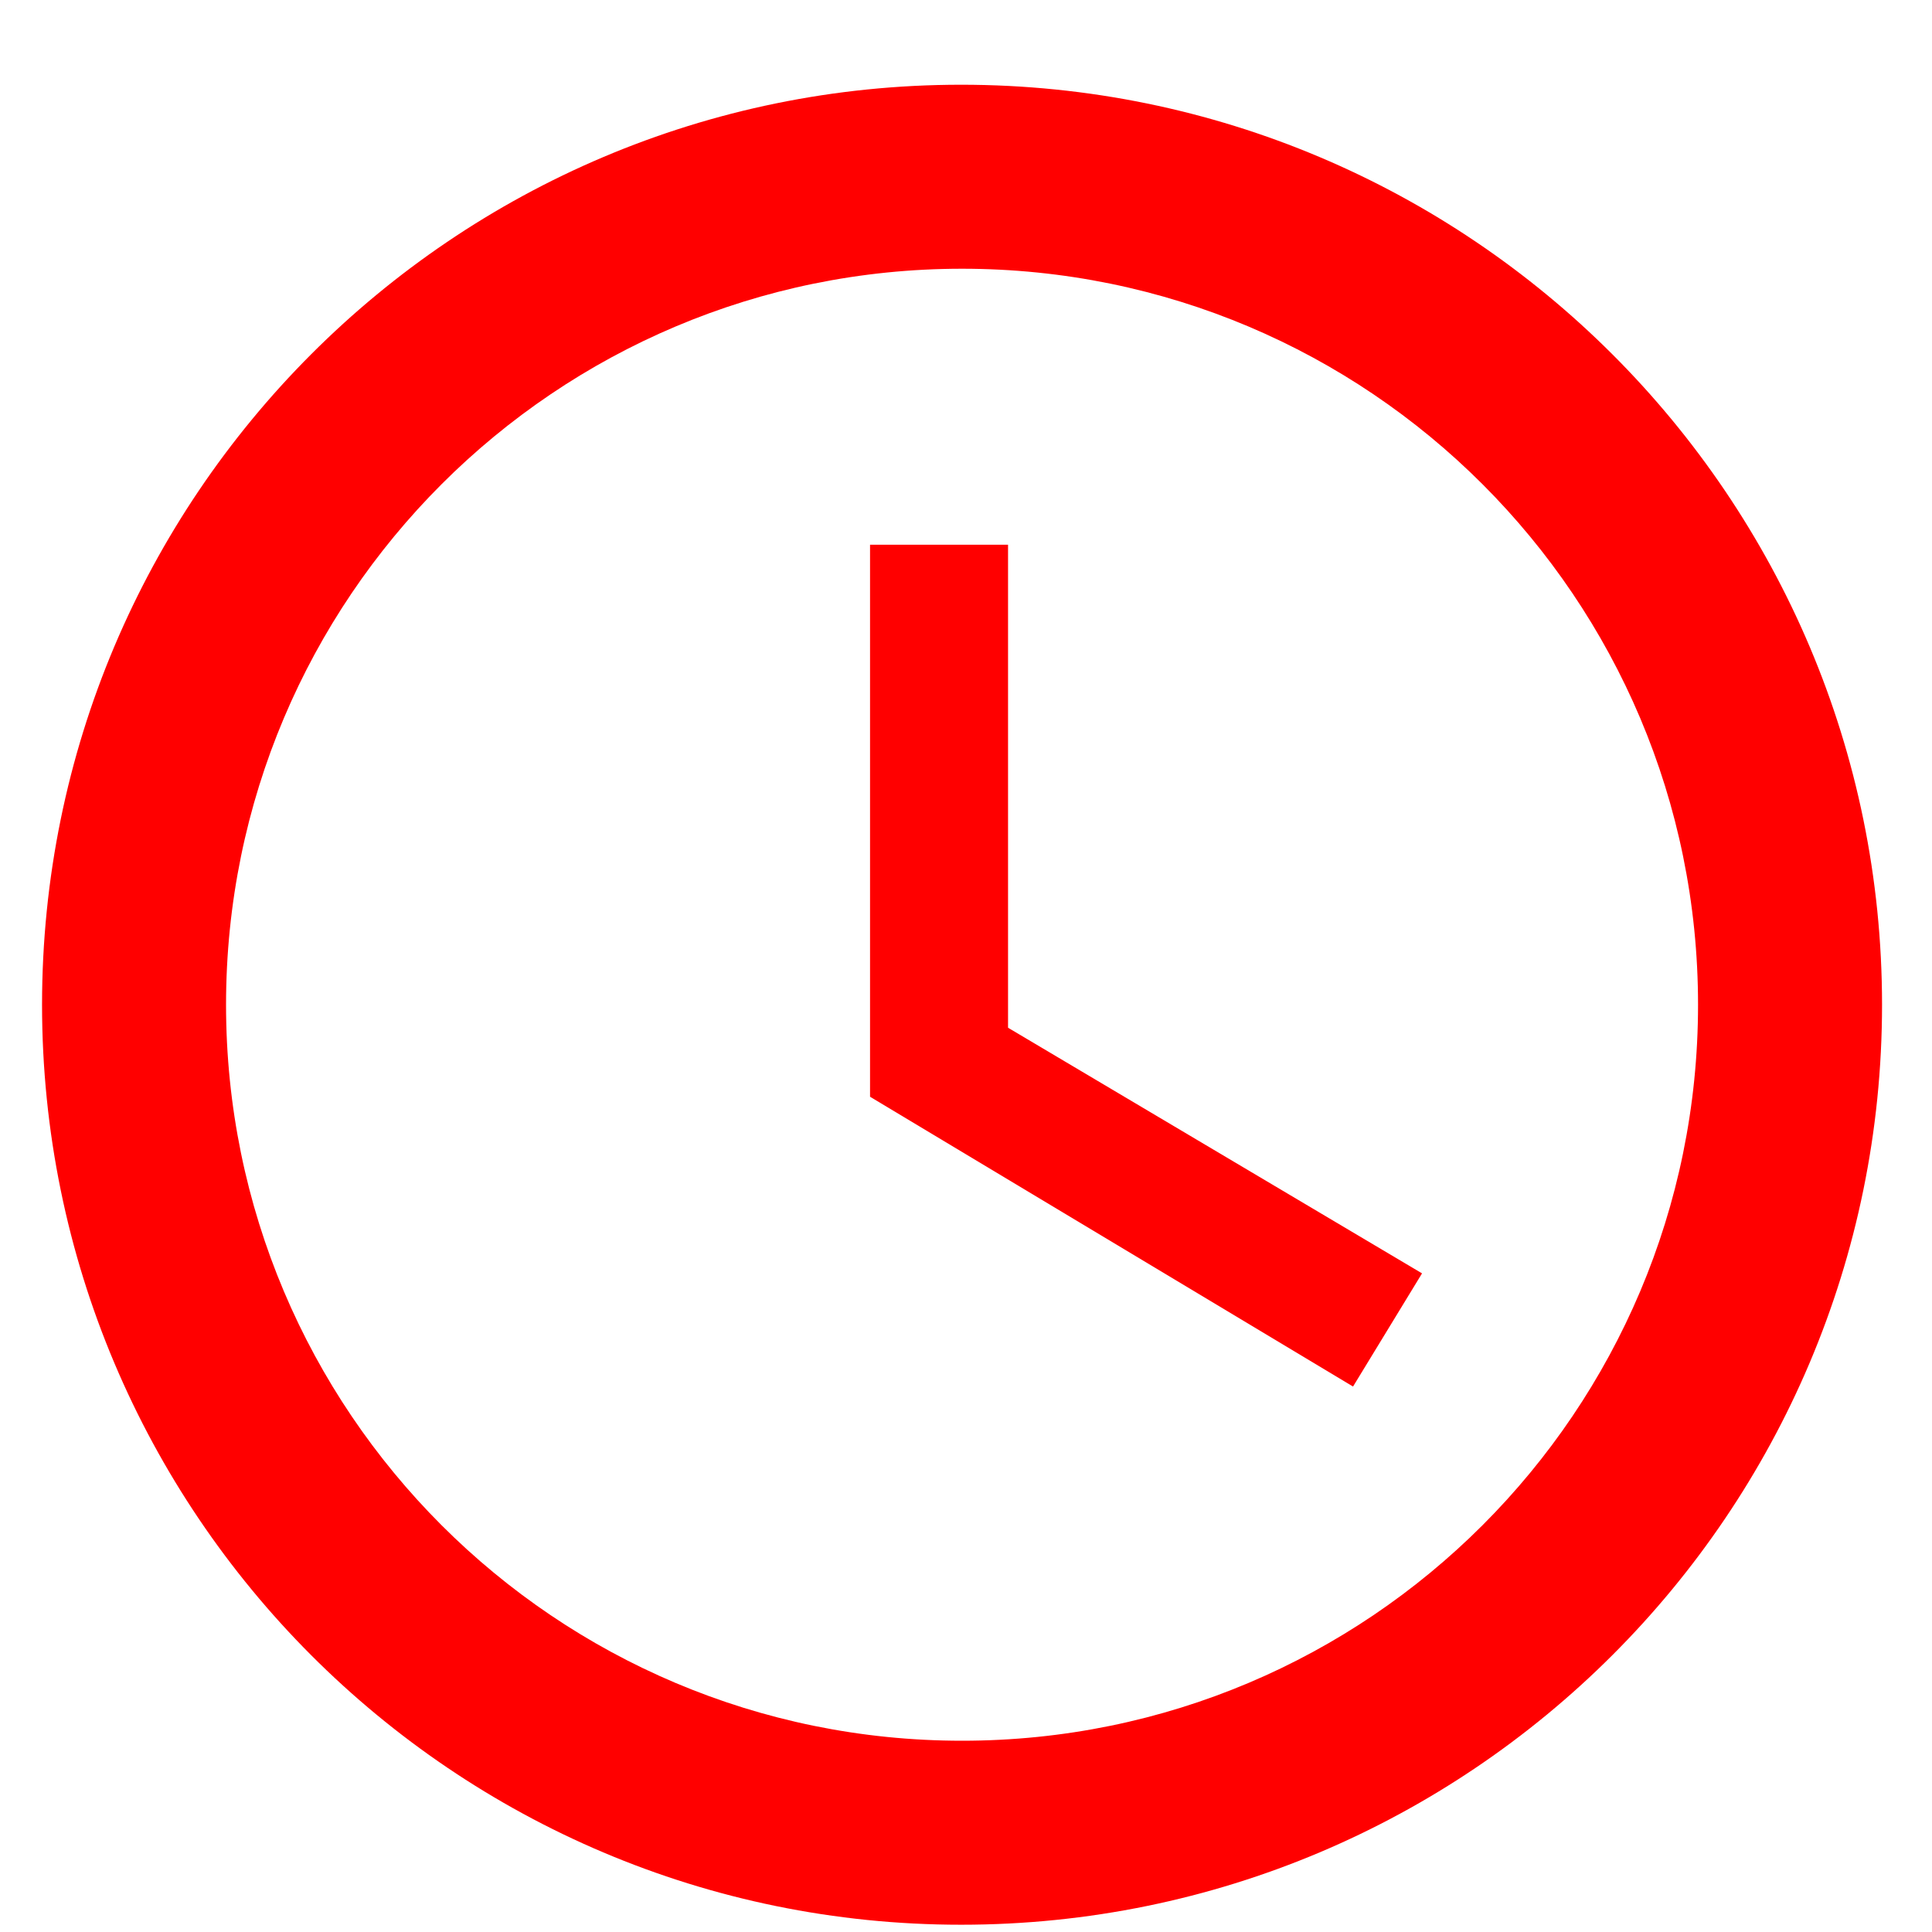 <svg width="21" height="21" viewBox="0 0 21 21" fill="none" xmlns="http://www.w3.org/2000/svg">
<path d="M10.447 0.921C4.927 0.921 0.457 5.401 0.457 10.921C0.457 16.441 4.927 20.921 10.447 20.921C15.977 20.921 20.457 16.441 20.457 10.921C20.457 5.401 15.977 0.921 10.447 0.921ZM10.457 18.921C6.037 18.921 2.457 15.341 2.457 10.921C2.457 6.501 6.037 2.921 10.457 2.921C14.877 2.921 18.457 6.501 18.457 10.921C18.457 15.341 14.877 18.921 10.457 18.921Z" fill="#FF0000"/>
<path d="M10.957 5.921H9.457V11.921L14.707 15.071L15.457 13.841L10.957 11.171V5.921Z" fill="#FF0000"/>
</svg>
